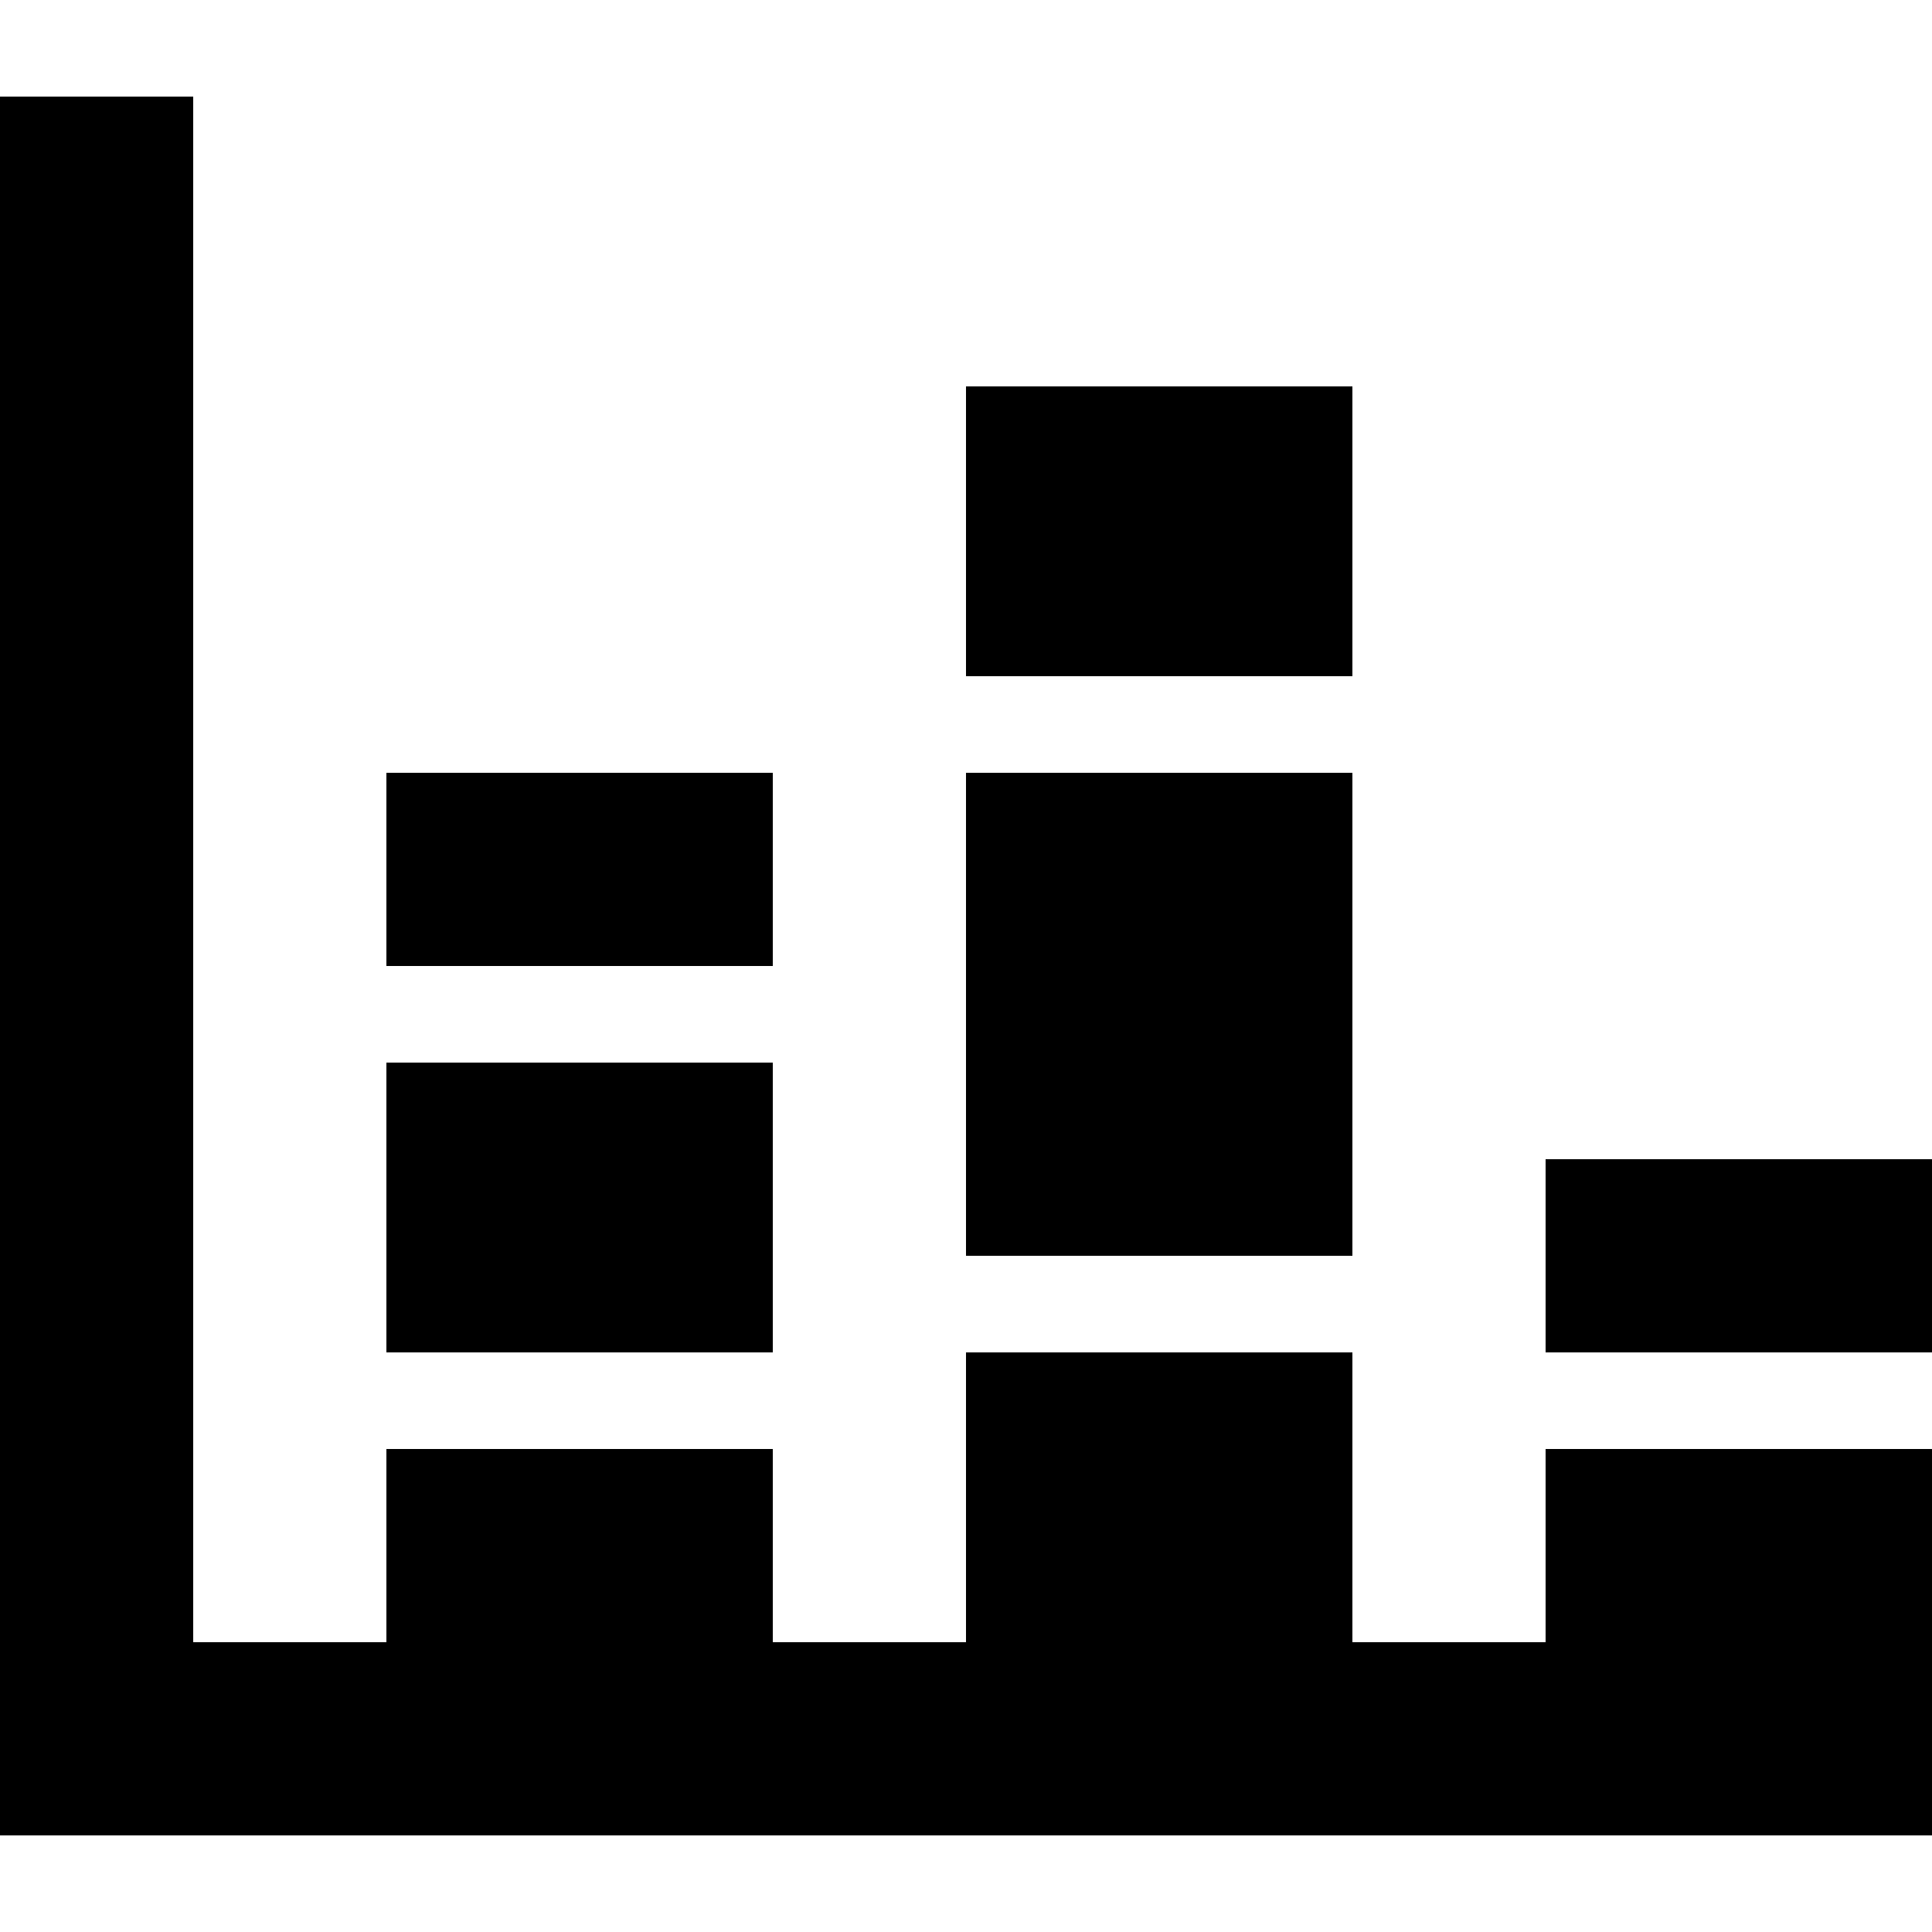 <?xml version="1.0" encoding="UTF-8"?><!DOCTYPE svg PUBLIC "-//W3C//DTD SVG 1.1//EN" "http://www.w3.org/Graphics/SVG/1.1/DTD/svg11.dtd"><svg xmlns="http://www.w3.org/2000/svg" xmlns:xlink="http://www.w3.org/1999/xlink" version="1.1" id="mdi-chart-bar-stacked" width="24" height="24" viewBox="2 2 20 20"><path d="M22,21H2V3H4V19H6V17H10V19H12V16H16V19H18V17H22V21M18,14H22V16H18V14M12,6H16V9H12V6M16,15H12V10H16V15M6,10H10V12H6V10M10,16H6V13H10V16Z" /></svg>